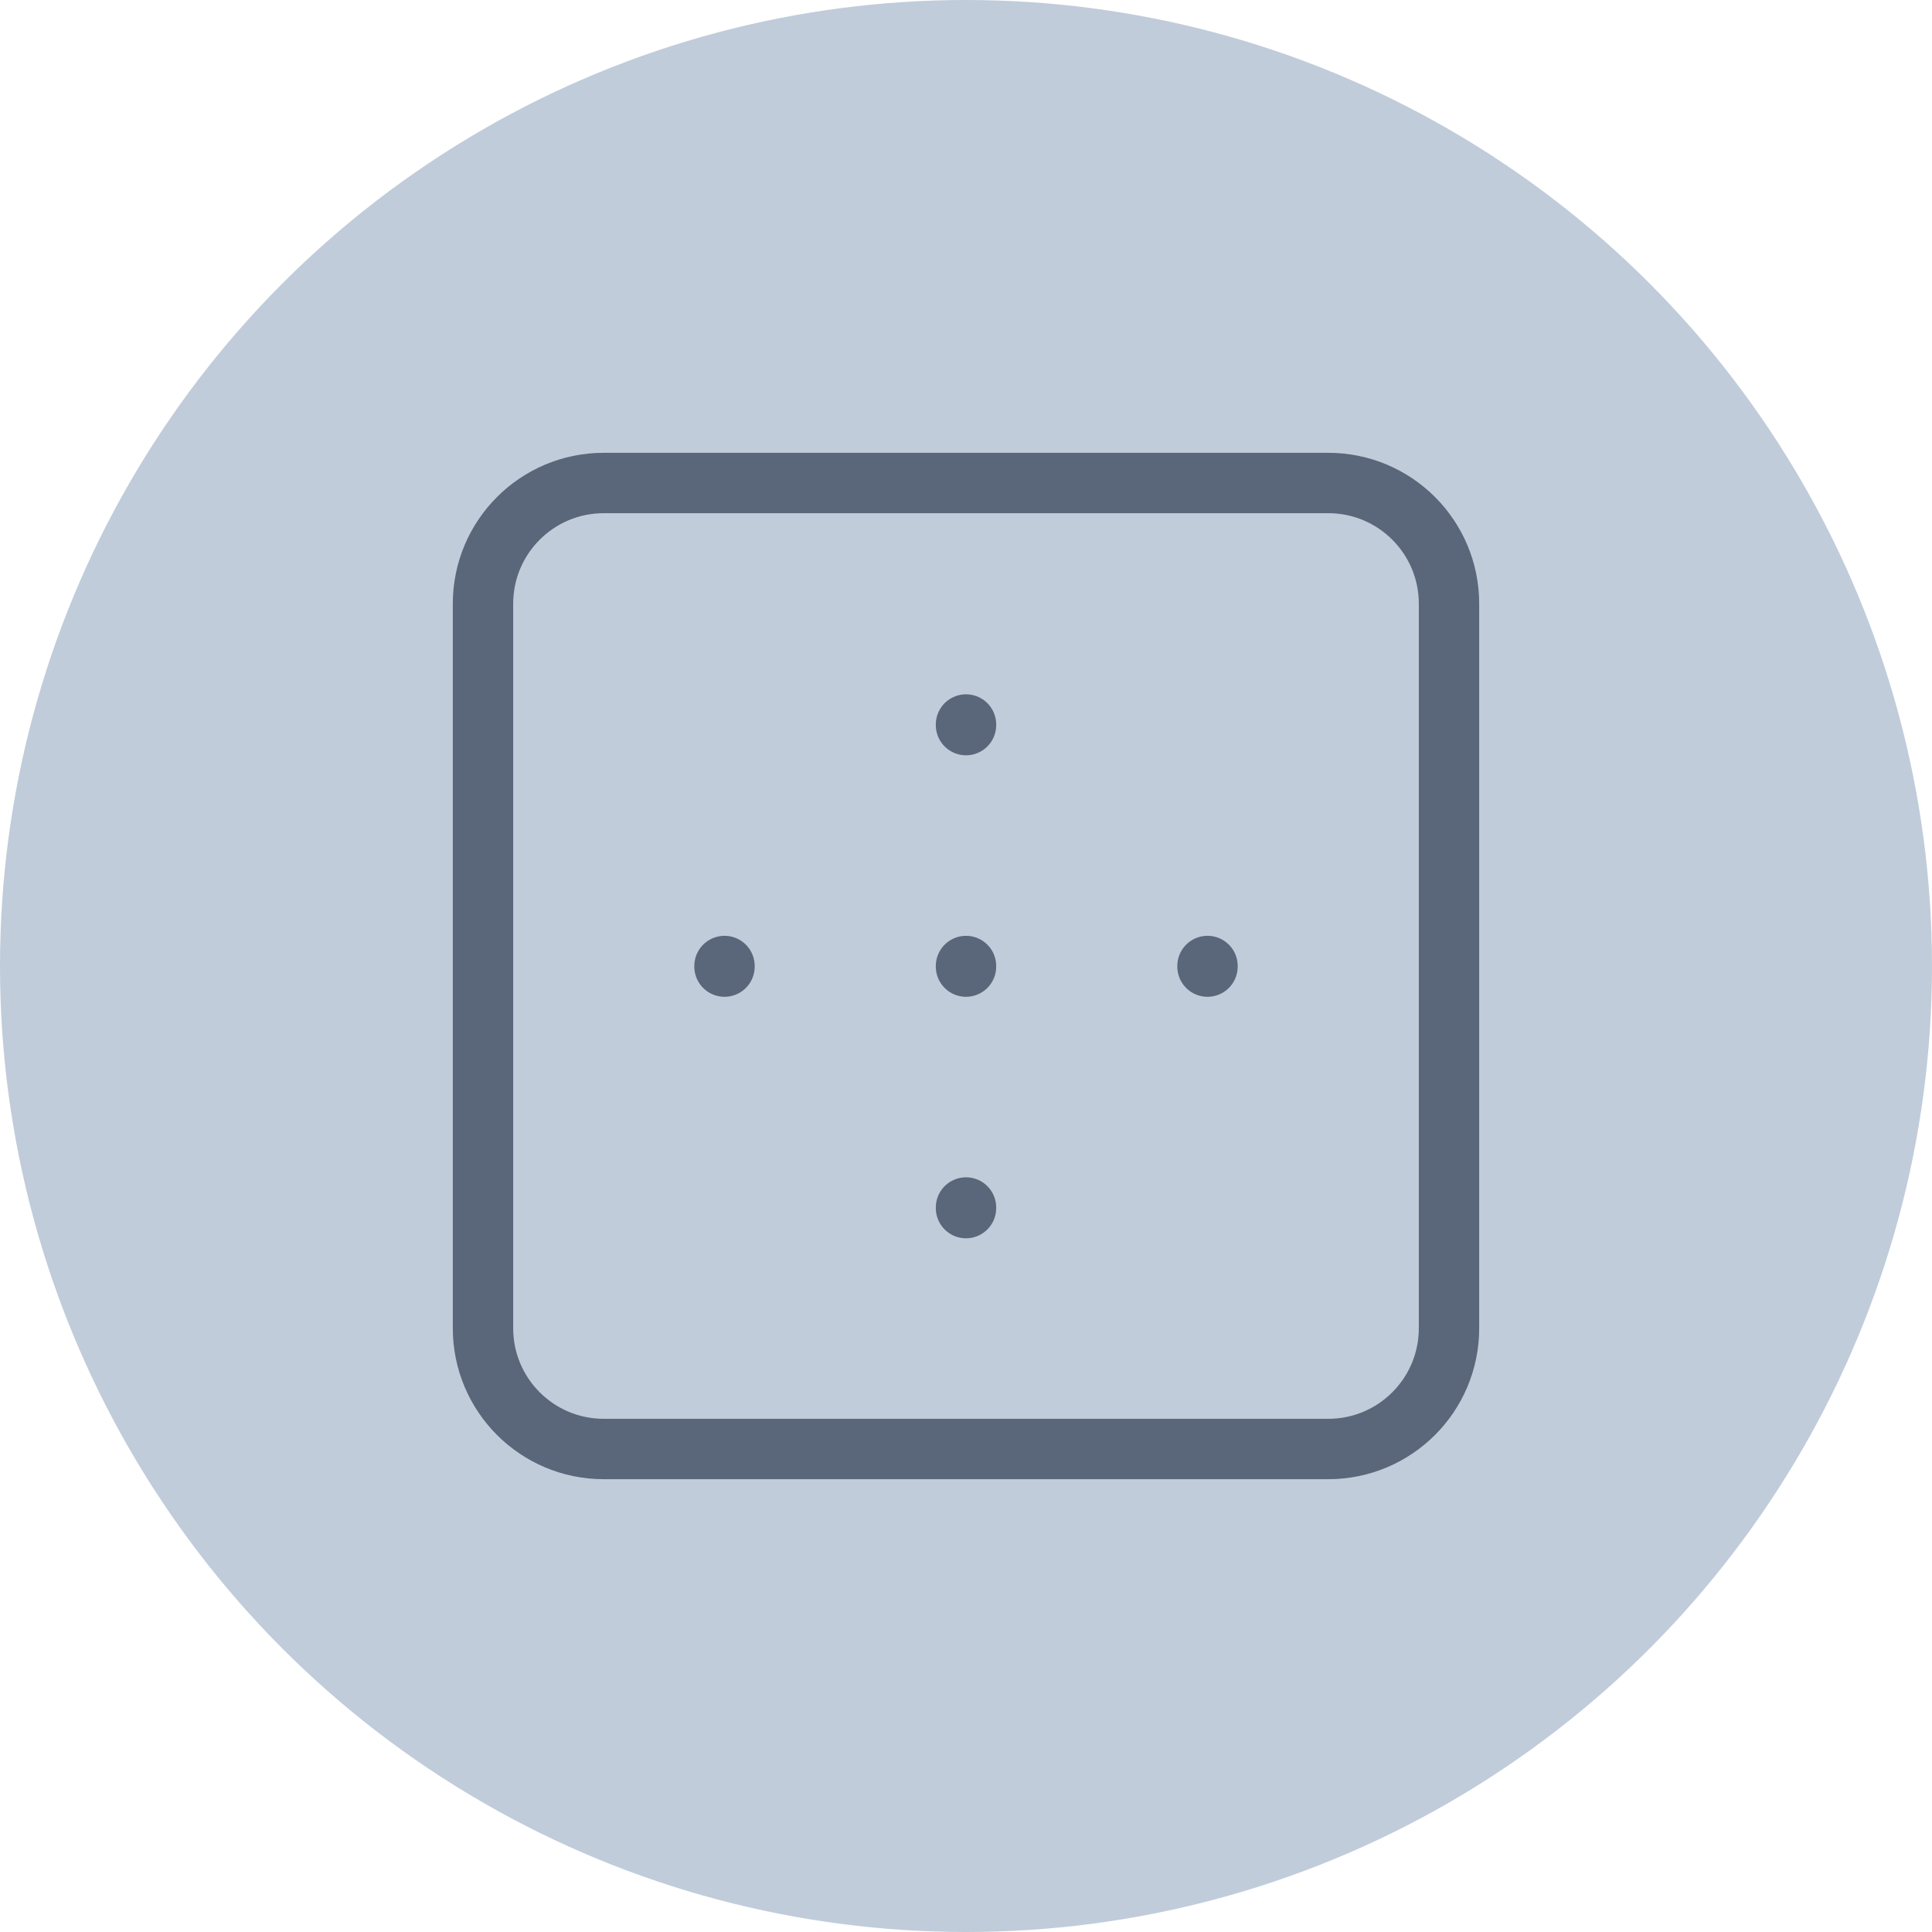 <svg width="32" height="32" viewBox="0 0 32 32" fill="none" xmlns="http://www.w3.org/2000/svg">
<circle cx="16" cy="16" r="16" fill="#C0CCDA"/>
<path d="M22 8H10C8.895 8 8 8.895 8 10V22C8 23.105 8.895 24 10 24H22C23.105 24 24 23.105 24 22V10C24 8.895 23.105 8 22 8Z" stroke="#5A6679" stroke-linecap="round" stroke-linejoin="round"/>
<path d="M16 12V12.01" stroke="#5A6679" stroke-linecap="round" stroke-linejoin="round"/>
<path d="M12 16V16.01" stroke="#5A6679" stroke-linecap="round" stroke-linejoin="round"/>
<path d="M16 16V16.01" stroke="#5A6679" stroke-linecap="round" stroke-linejoin="round"/>
<path d="M20 16V16.01" stroke="#5A6679" stroke-linecap="round" stroke-linejoin="round"/>
<path d="M16 20V20.01" stroke="#5A6679" stroke-linecap="round" stroke-linejoin="round"/>
</svg>
